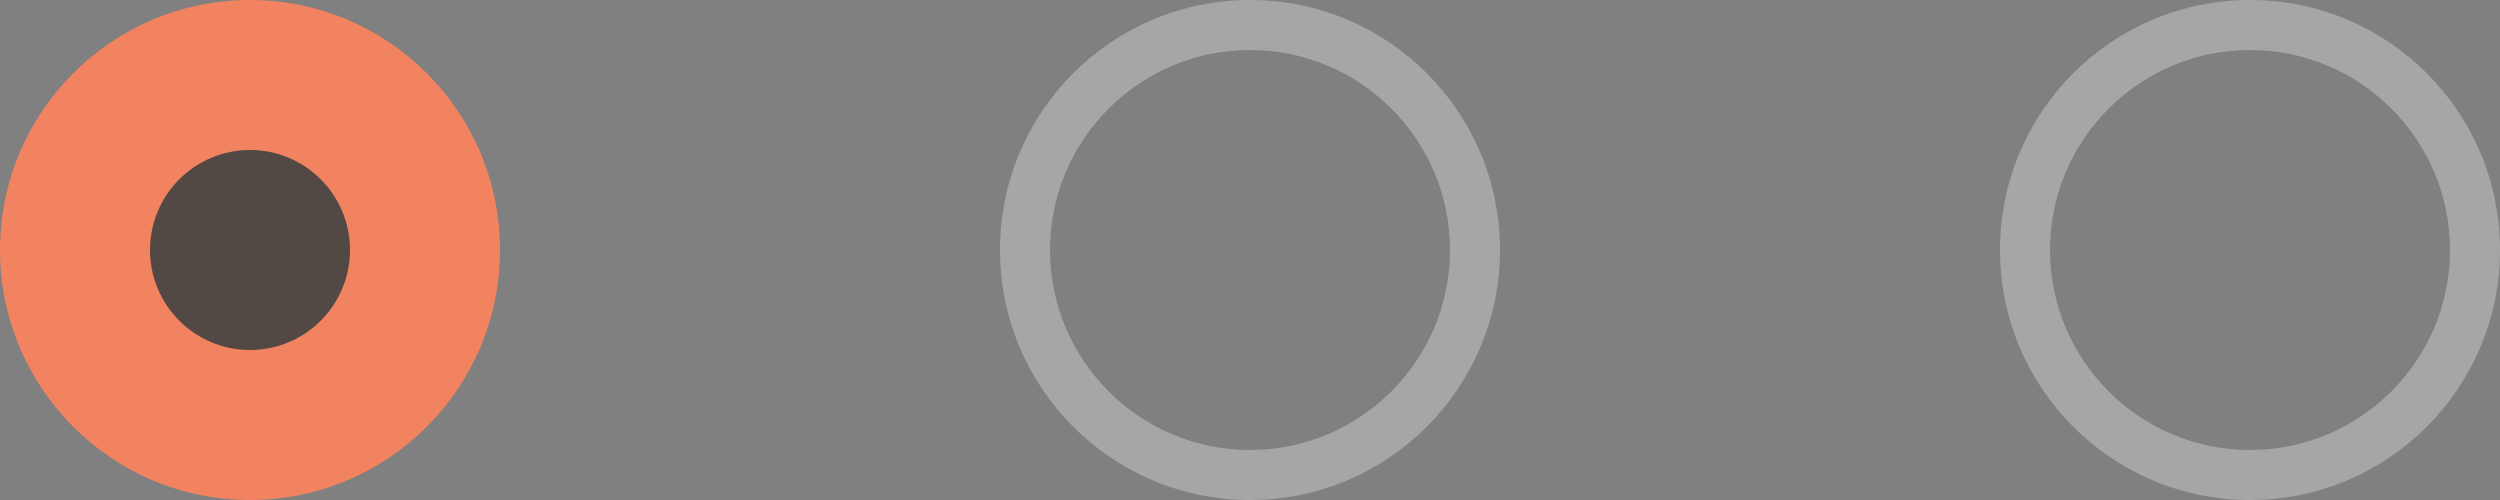 <?xml version="1.0" encoding="utf-8"?>
<!-- Generator: Adobe Illustrator 17.0.0, SVG Export Plug-In . SVG Version: 6.00 Build 0)  -->
<!DOCTYPE svg PUBLIC "-//W3C//DTD SVG 1.1//EN" "http://www.w3.org/Graphics/SVG/1.1/DTD/svg11.dtd">
<svg version="1.1" id="Layer_1" xmlns="http://www.w3.org/2000/svg" xmlns:xlink="http://www.w3.org/1999/xlink" x="0px" y="0px"
	 width="50px" height="10px" viewBox="0 0 50 10" enable-background="new 0 0 50 10" xml:space="preserve">
<rect x="0" y="0" width="50" height="10" fill="#808080" stroke="none"/>
<g>
	<circle fill="#F18360" cx="5" cy="5" r="5"/>
</g>
<g opacity="0.7">
	<circle fill="#103138" cx="5" cy="5" r="2"/>
</g>
<g opacity="0.3">
	<g>
		<path fill="#FFFFFF" d="M25,1c2.206,0,4,1.794,4,4s-1.794,4-4,4s-4-1.794-4-4S22.794,1,25,1 M25,0c-2.761,0-5,2.239-5,5
			s2.239,5,5,5s5-2.239,5-5S27.761,0,25,0L25,0z"/>
	</g>
</g>
<g opacity="0.3">
	<g>
		<path fill="#FFFFFF" d="M45,1c2.206,0,4,1.794,4,4s-1.794,4-4,4s-4-1.794-4-4S42.794,1,45,1 M45,0c-2.761,0-5,2.239-5,5
			s2.239,5,5,5s5-2.239,5-5S47.761,0,45,0L45,0z"/>
	</g>
</g>
</svg>
